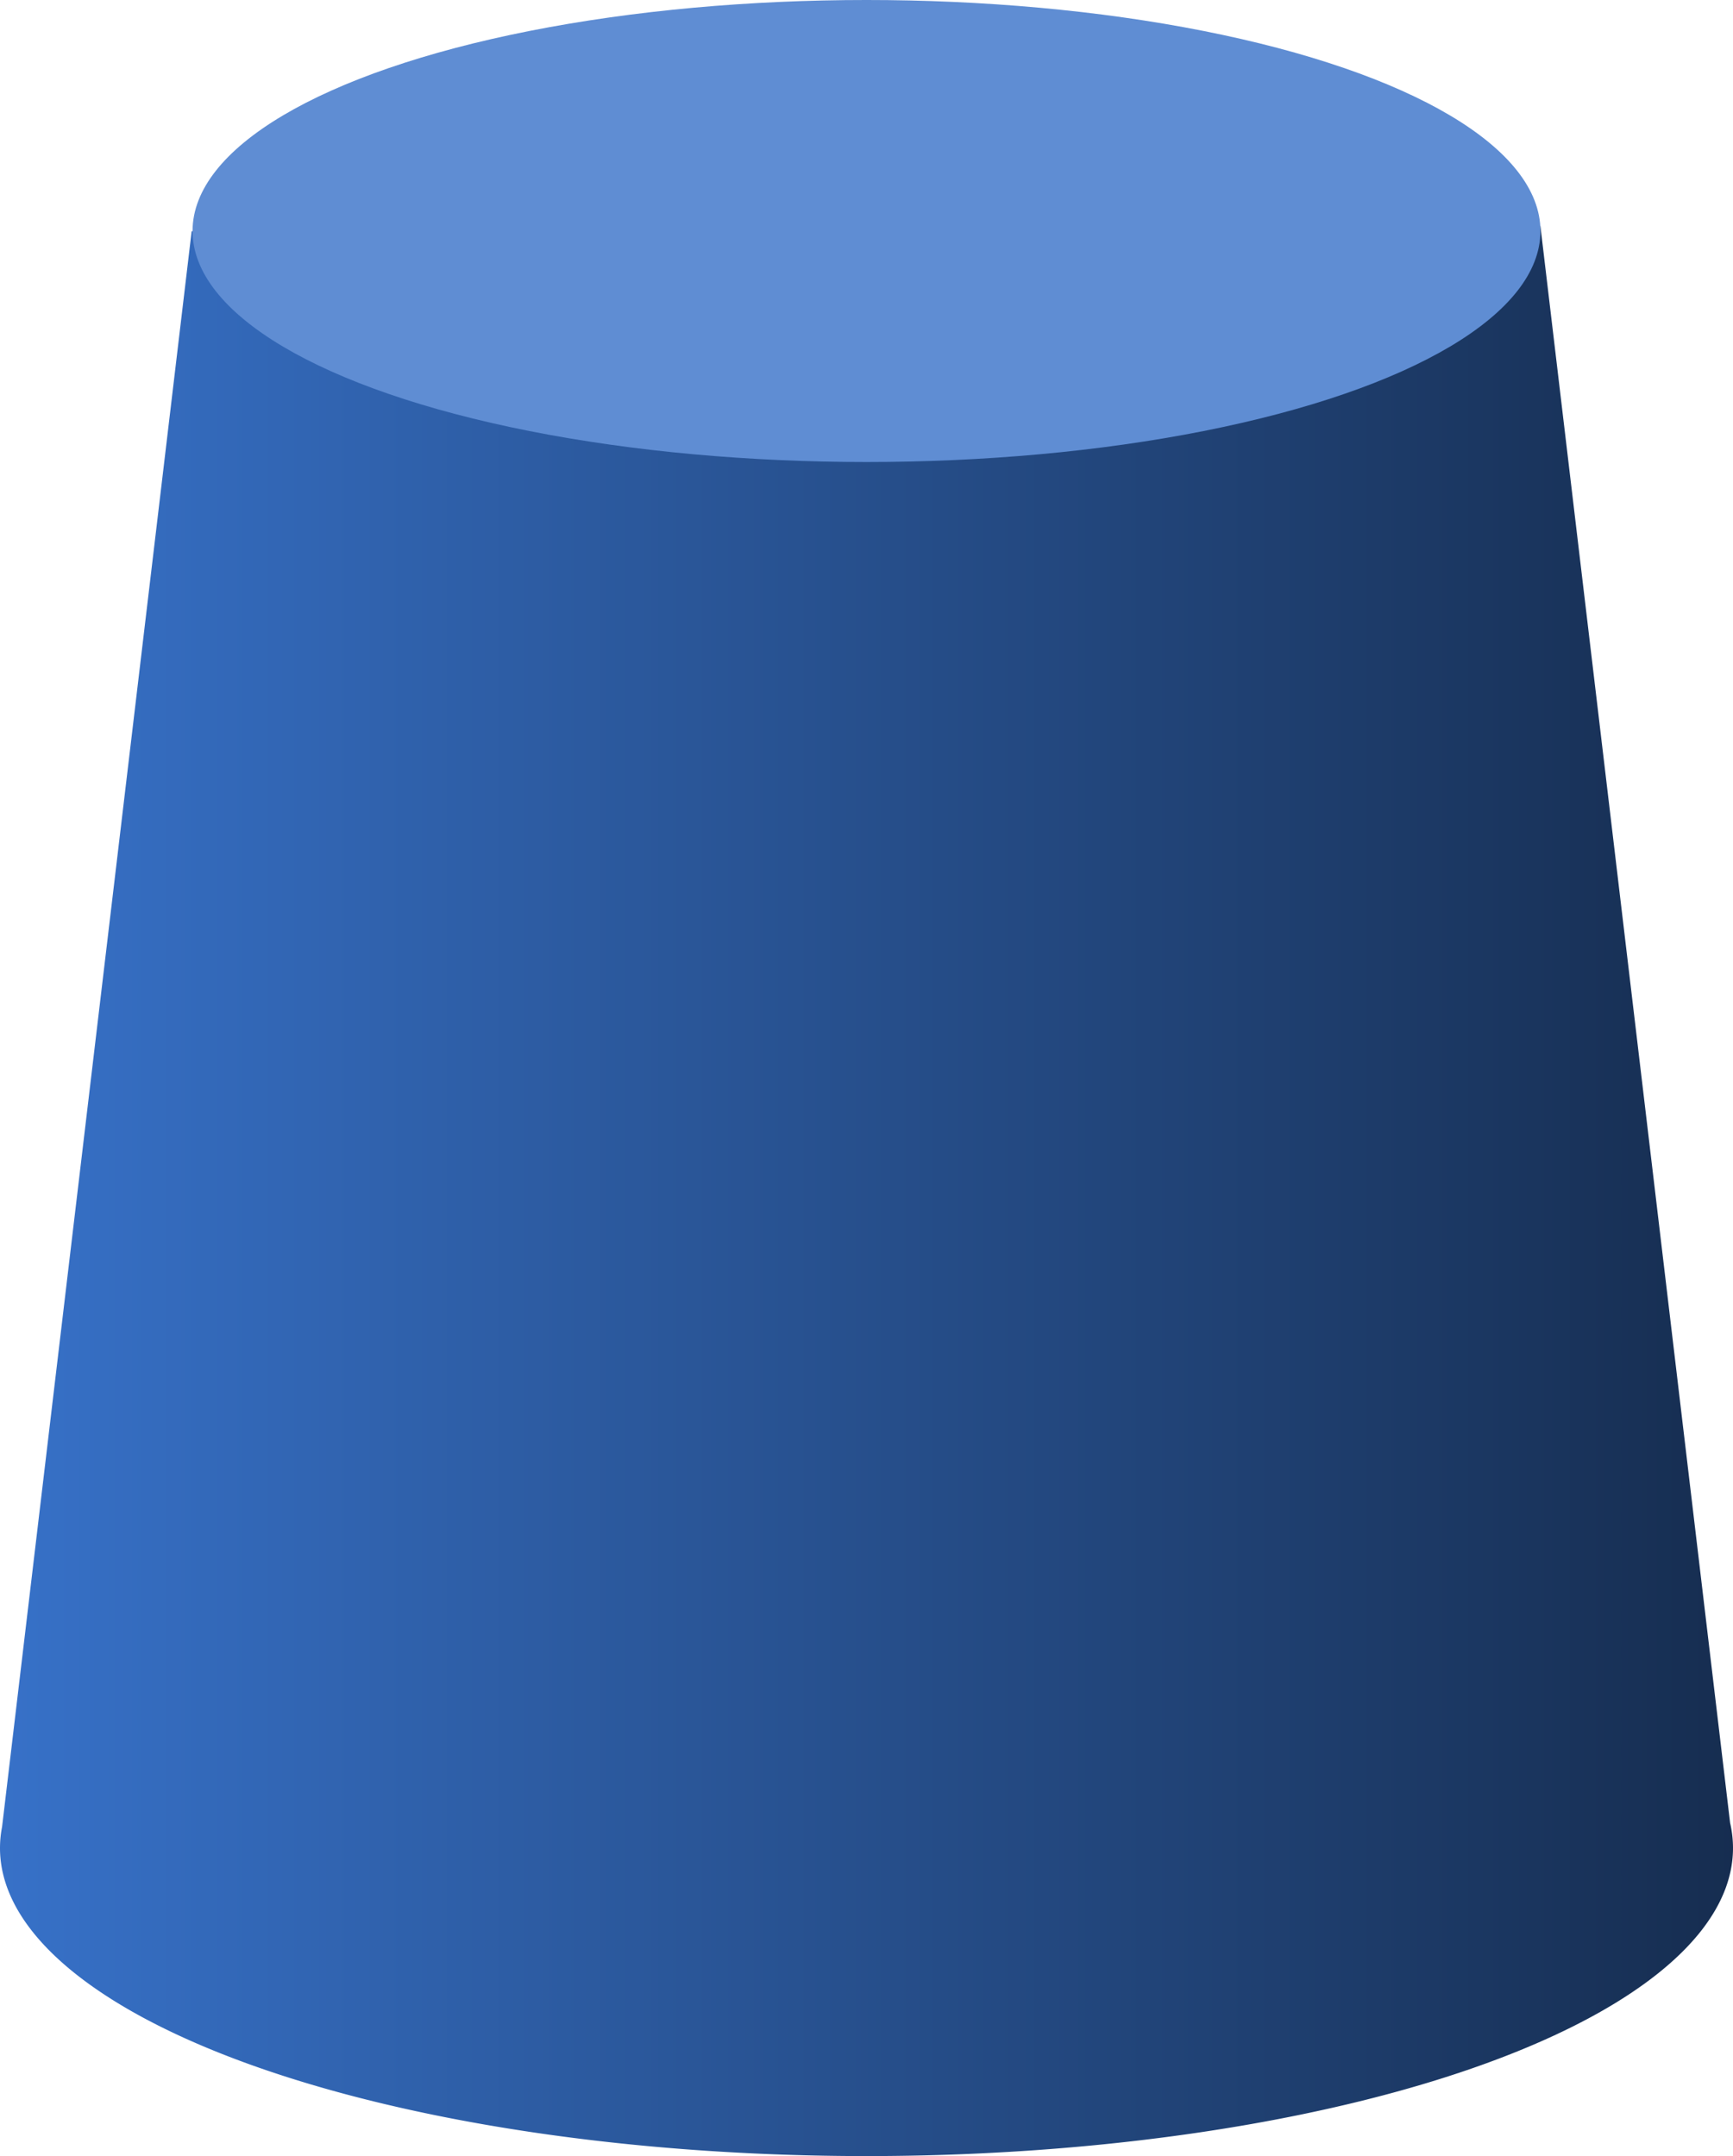 <?xml version="1.0" encoding="UTF-8" standalone="no"?>
<svg
   xmlns:dc="http://purl.org/dc/elements/1.1/"
   xmlns:cc="http://creativecommons.org/ns#"
   xmlns:rdf="http://www.w3.org/1999/02/22-rdf-syntax-ns#"
   xmlns:svg="http://www.w3.org/2000/svg"
   xmlns="http://www.w3.org/2000/svg"
   xmlns:xlink="http://www.w3.org/1999/xlink"
   xmlns:sodipodi="http://sodipodi.sourceforge.net/DTD/sodipodi-0.dtd"
   xmlns:inkscape="http://www.inkscape.org/namespaces/inkscape"
   sodipodi:docname="cup.svg"
   inkscape:version="1.0 (4035a4fb49, 2020-05-01)"
   id="svg8"
   version="1.1"
   viewBox="0 0 90 112"
   height="112mm"
   width="90mm">
  <defs
     id="defs2">
    <linearGradient
       id="linearGradient868"
       inkscape:collect="always">
      <stop
         id="stop864"
         offset="0"
         style="stop-color:#3771c8;stop-opacity:1" />
      <stop
         id="stop866"
         offset="1"
         style="stop-color:#162d50;stop-opacity:1" />
    </linearGradient>
    <inkscape:perspective
       id="perspective833"
       inkscape:persp3d-origin="-269.07139 : 647.5242 : 1"
       inkscape:vp_z="115.2641 : 0 : 0"
       inkscape:vp_y="0 : 988.32425 : 0"
       inkscape:vp_x="-81.750854 : 68.277818 : 0"
       sodipodi:type="inkscape:persp3d" />
    <linearGradient
       gradientTransform="matrix(0.265,0,0,0.265,-5,0)"
       gradientUnits="userSpaceOnUse"
       y2="233.822"
       x2="359.055"
       y1="233.822"
       x1="18.898"
       id="linearGradient936"
       xlink:href="#linearGradient868"
       inkscape:collect="always" />
  </defs>
  <sodipodi:namedview
     inkscape:window-maximized="1"
     inkscape:window-y="-8"
     inkscape:window-x="1432"
     inkscape:window-height="1017"
     inkscape:window-width="1920"
     width="100mm"
     showgrid="false"
     inkscape:document-rotation="0"
     inkscape:current-layer="layer1"
     inkscape:document-units="mm"
     inkscape:cy="246.37139"
     inkscape:cx="191.61319"
     inkscape:zoom="1.4951166"
     inkscape:pageshadow="2"
     inkscape:pageopacity="0.0"
     borderopacity="1.0"
     bordercolor="#666666"
     pagecolor="#ffffff"
     id="base" />
  <g
     id="layer1"
     inkscape:groupmode="layer"
     inkscape:label="Layer 1">
    <path
       d="M 79.997,11.731 9.953,12.013 0.108,94.894 A 45,16 0 0 0 0,96 45,16 0 0 0 45,112 45,16 0 0 0 90,96 45,16 0 0 0 89.85,94.694 Z"
       style="fill:url(#linearGradient936);fill-opacity:1;fill-rule:evenodd;stroke-width:0.289"
       id="path849-5" />
    <ellipse
       ry="12"
       rx="35"
       cy="12"
       cx="45"
       id="path849"
       style="fill:#5f8dd3;fill-opacity:1;fill-rule:evenodd;stroke-width:0.221" />
  </g>
</svg>
